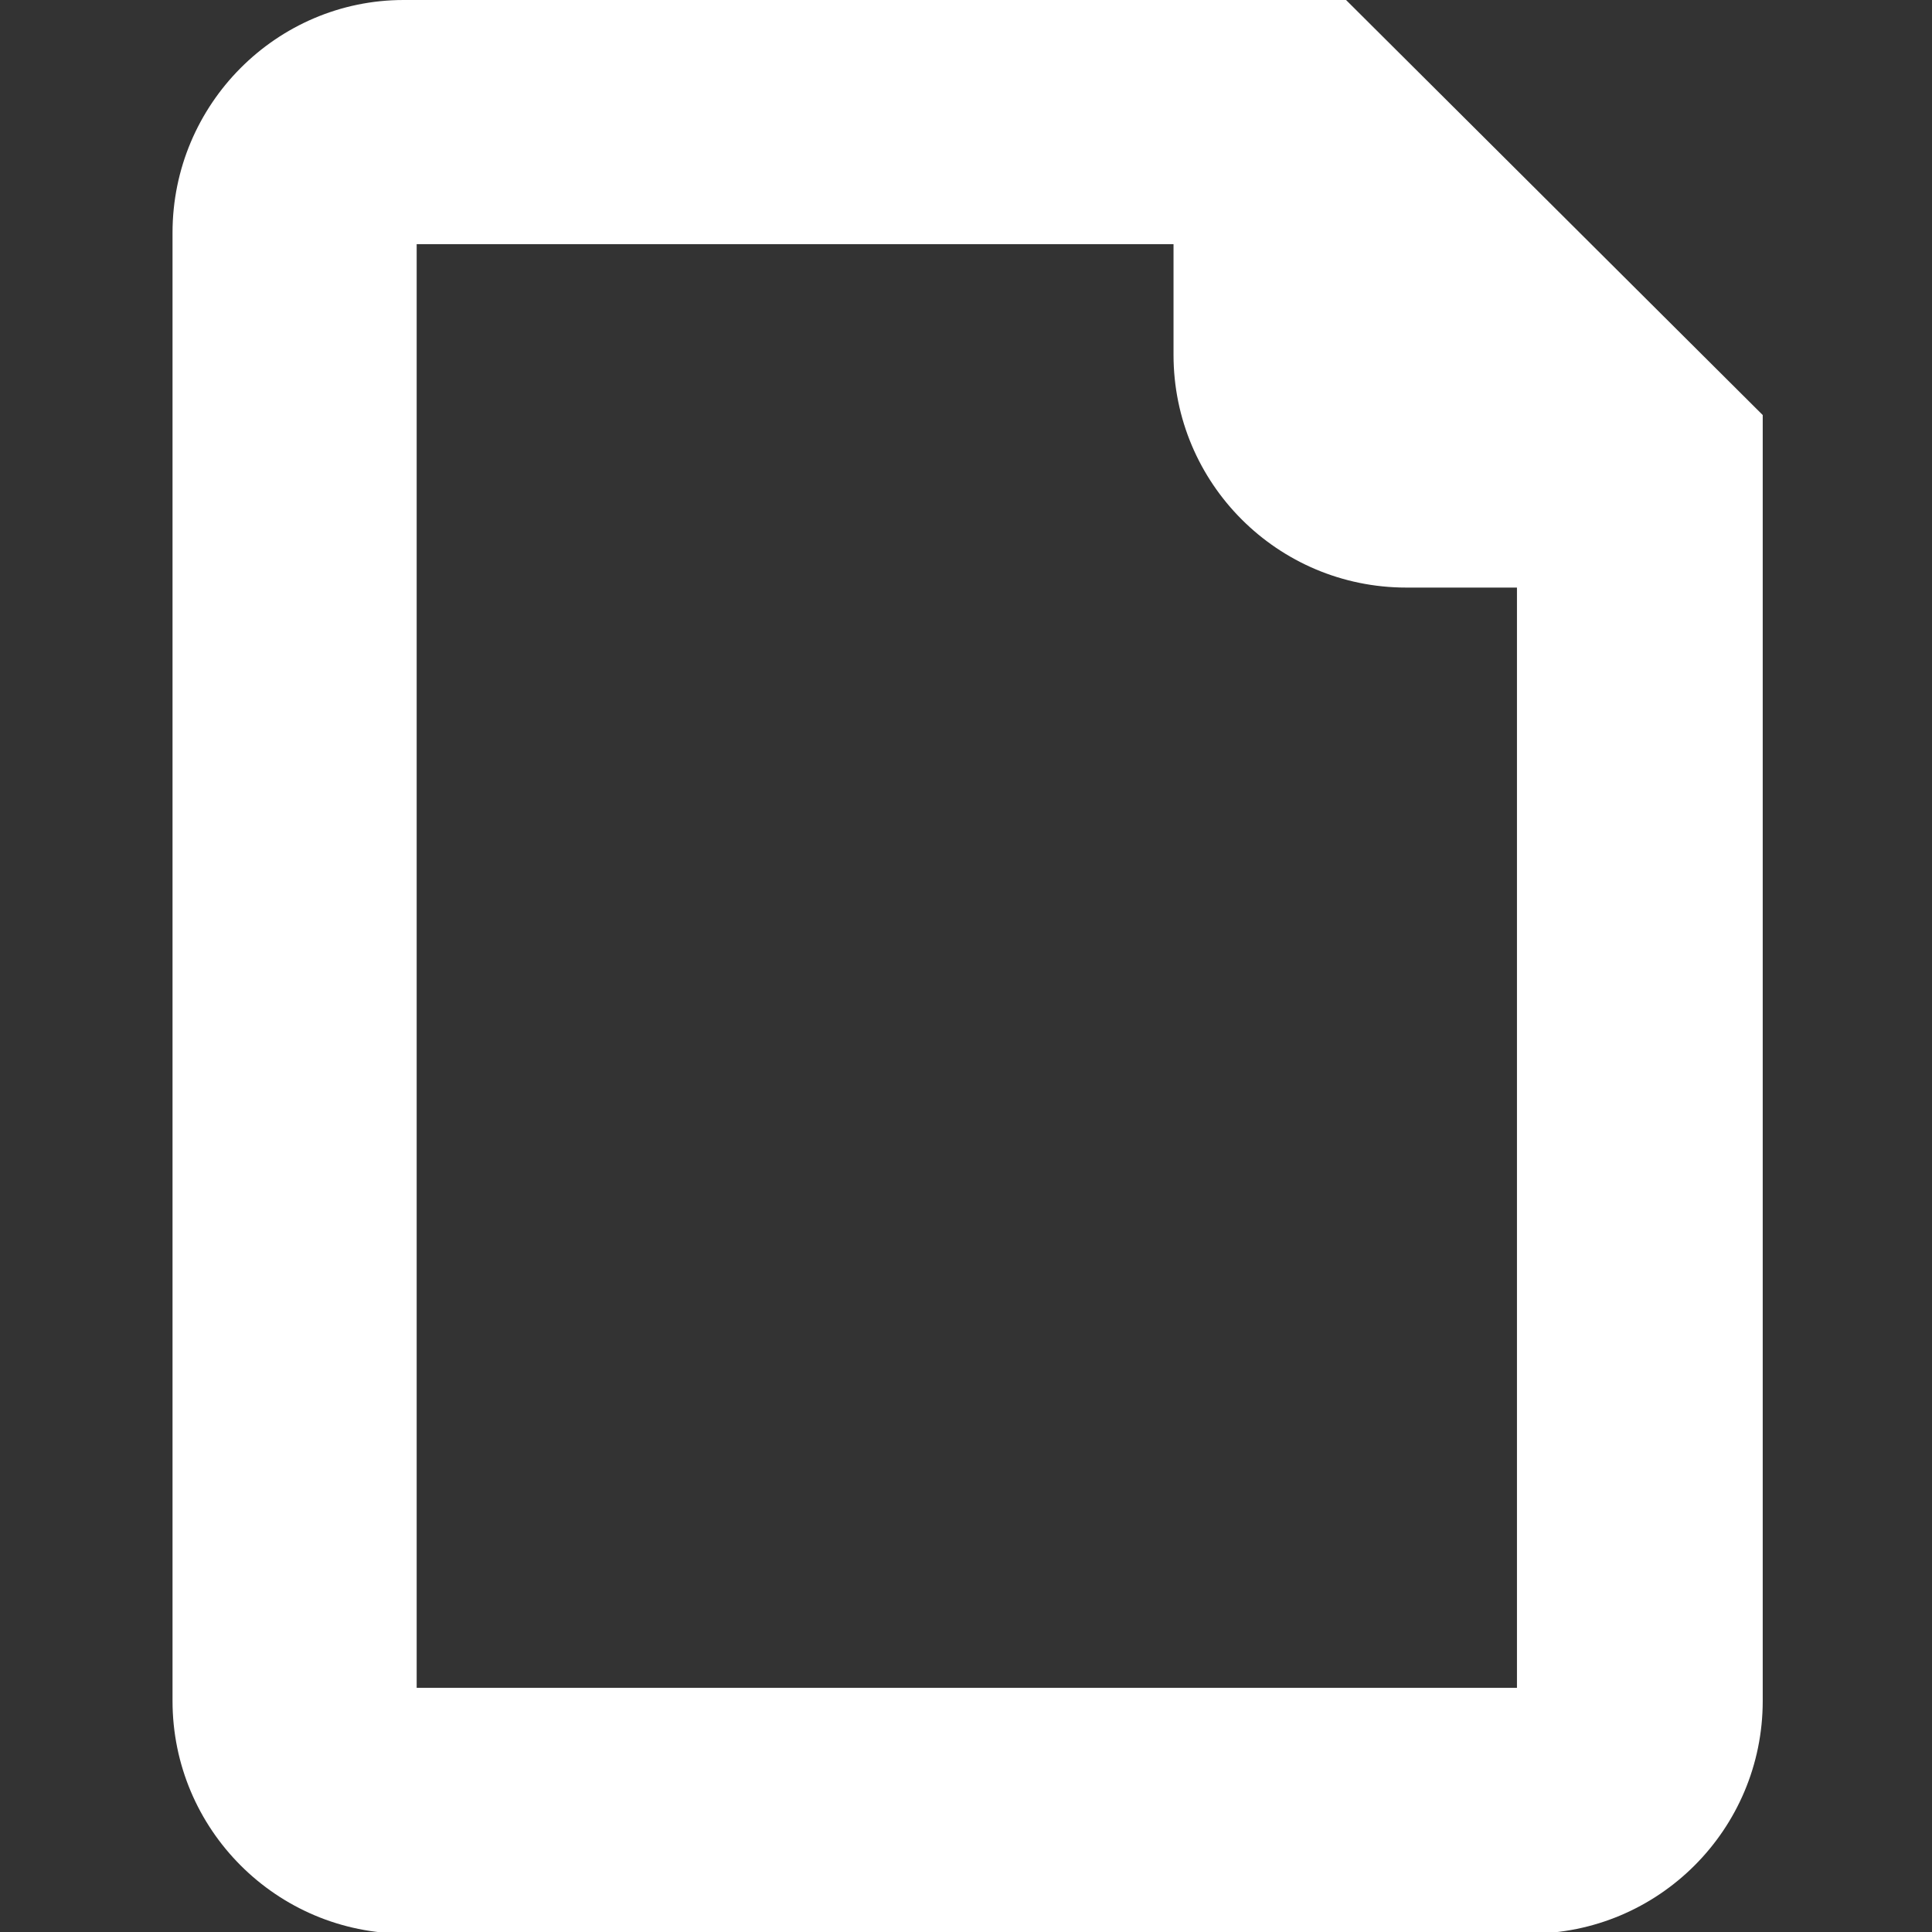 <?xml version="1.0" encoding="utf-8"?>
<svg version="1.1" xmlns="http://www.w3.org/2000/svg" xmlns:xlink="http://www.w3.org/1999/xlink" viewBox="0 0 118.7 118.7">
 <rect x="0" y="0" width="118.7" height="118.7" fill="#333333" stroke="none"/>
 <path fill="white" d="M82.7,0H24.8C17,0,10.6,6.4,10.6,14.3v90.2c0,7.9,6.4,14.3,14.3,14.3h69.1c7.9,0,14.3-6.4,14.3-14.3v-79L82.7,0z M25.6,103.7V15h46.5v6.8c0,7.9,6.4,14.3,14.3,14.3h6.8v67.6H25.6z"/>
</svg>
